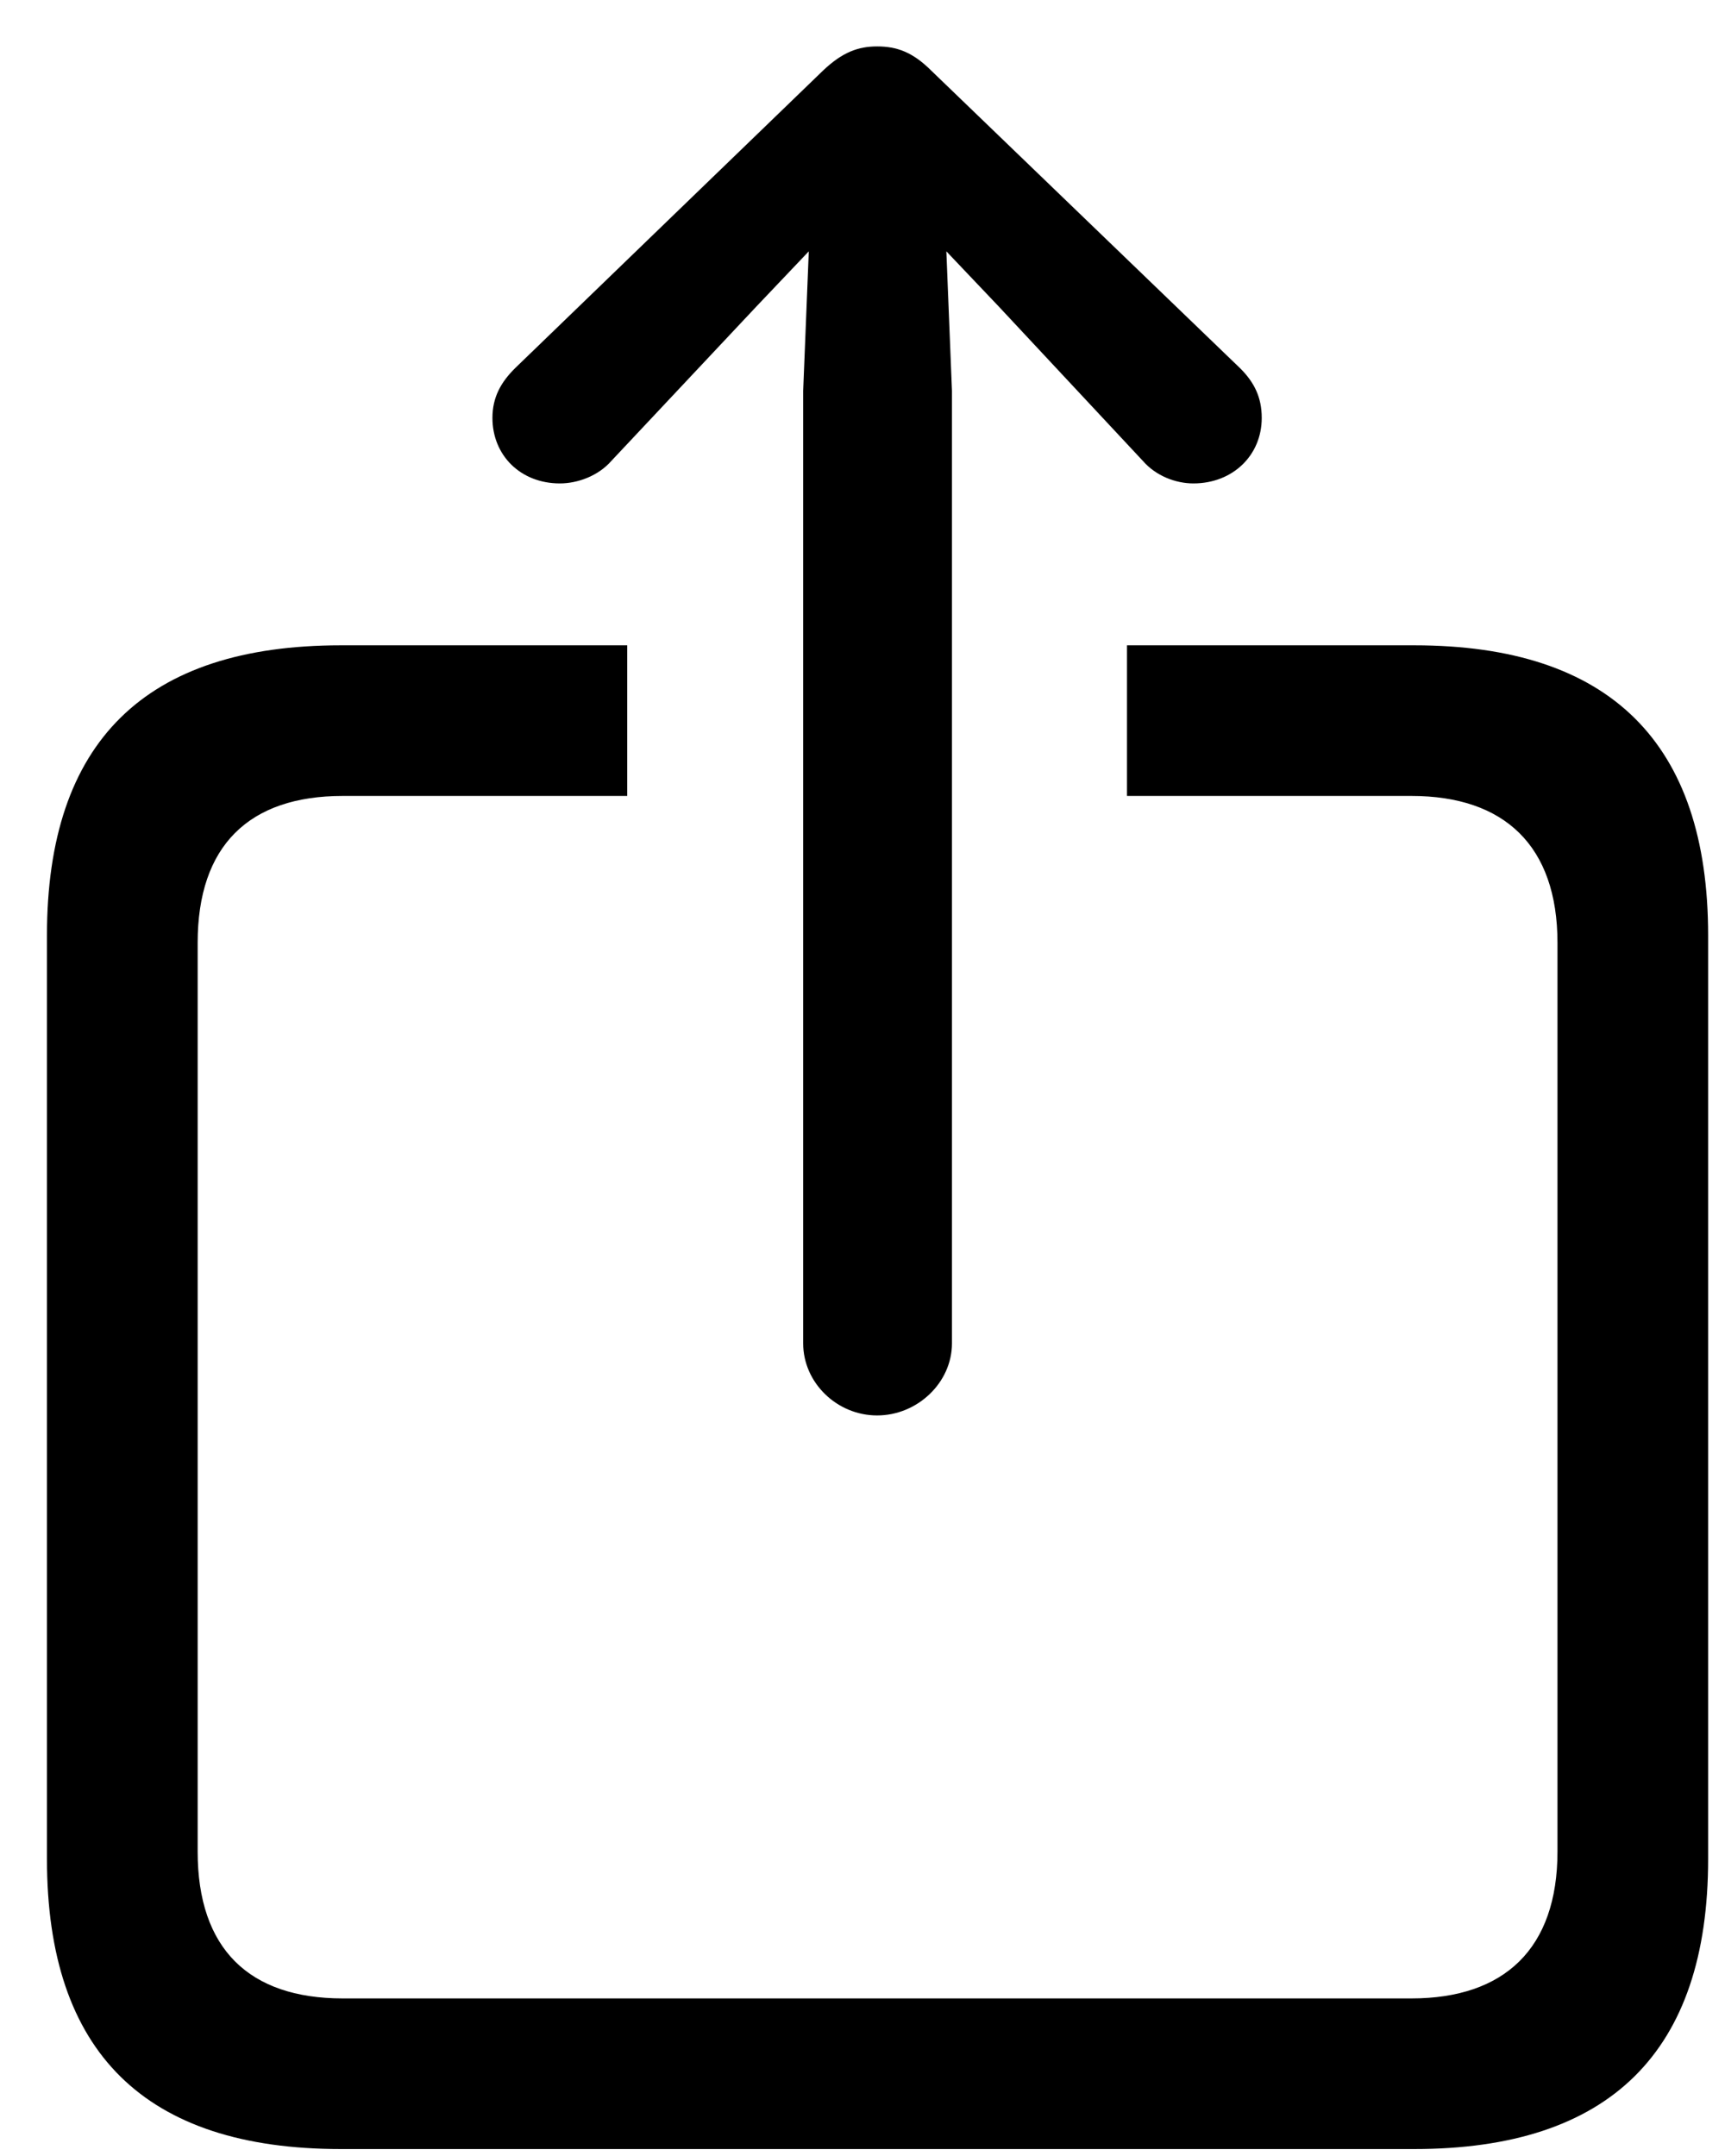 <svg width="36" height="45" viewBox="0 0 36 45" fill="none" xmlns="http://www.w3.org/2000/svg">
<path d="M18.305 29.543C17.465 29.543 16.762 28.859 16.762 28.039V8.156L16.879 5.246L15.785 6.398L12.758 9.621C12.484 9.934 12.055 10.09 11.684 10.09C10.863 10.09 10.277 9.504 10.277 8.723C10.277 8.293 10.453 7.98 10.746 7.688L17.172 1.477C17.582 1.086 17.914 0.969 18.305 0.969C18.715 0.969 19.047 1.086 19.438 1.477L25.883 7.688C26.176 7.98 26.332 8.293 26.332 8.723C26.332 9.504 25.727 10.09 24.906 10.09C24.535 10.09 24.125 9.934 23.852 9.621L20.844 6.398L19.75 5.246L19.867 8.156V28.039C19.867 28.859 19.145 29.543 18.305 29.543ZM7.113 44.855C3.031 44.855 0.98 42.844 0.98 38.801V19.523C0.98 15.48 3.031 13.469 7.113 13.469H13.09V16.613H7.152C5.199 16.613 4.125 17.648 4.125 19.68V38.645C4.125 40.676 5.199 41.711 7.152 41.711H29.457C31.391 41.711 32.504 40.676 32.504 38.645V19.68C32.504 17.648 31.391 16.613 29.457 16.613H23.52V13.469H29.516C33.598 13.469 35.648 15.5 35.648 19.523V38.801C35.648 42.824 33.598 44.855 29.516 44.855H7.113Z" fill="black"/>
</svg>
